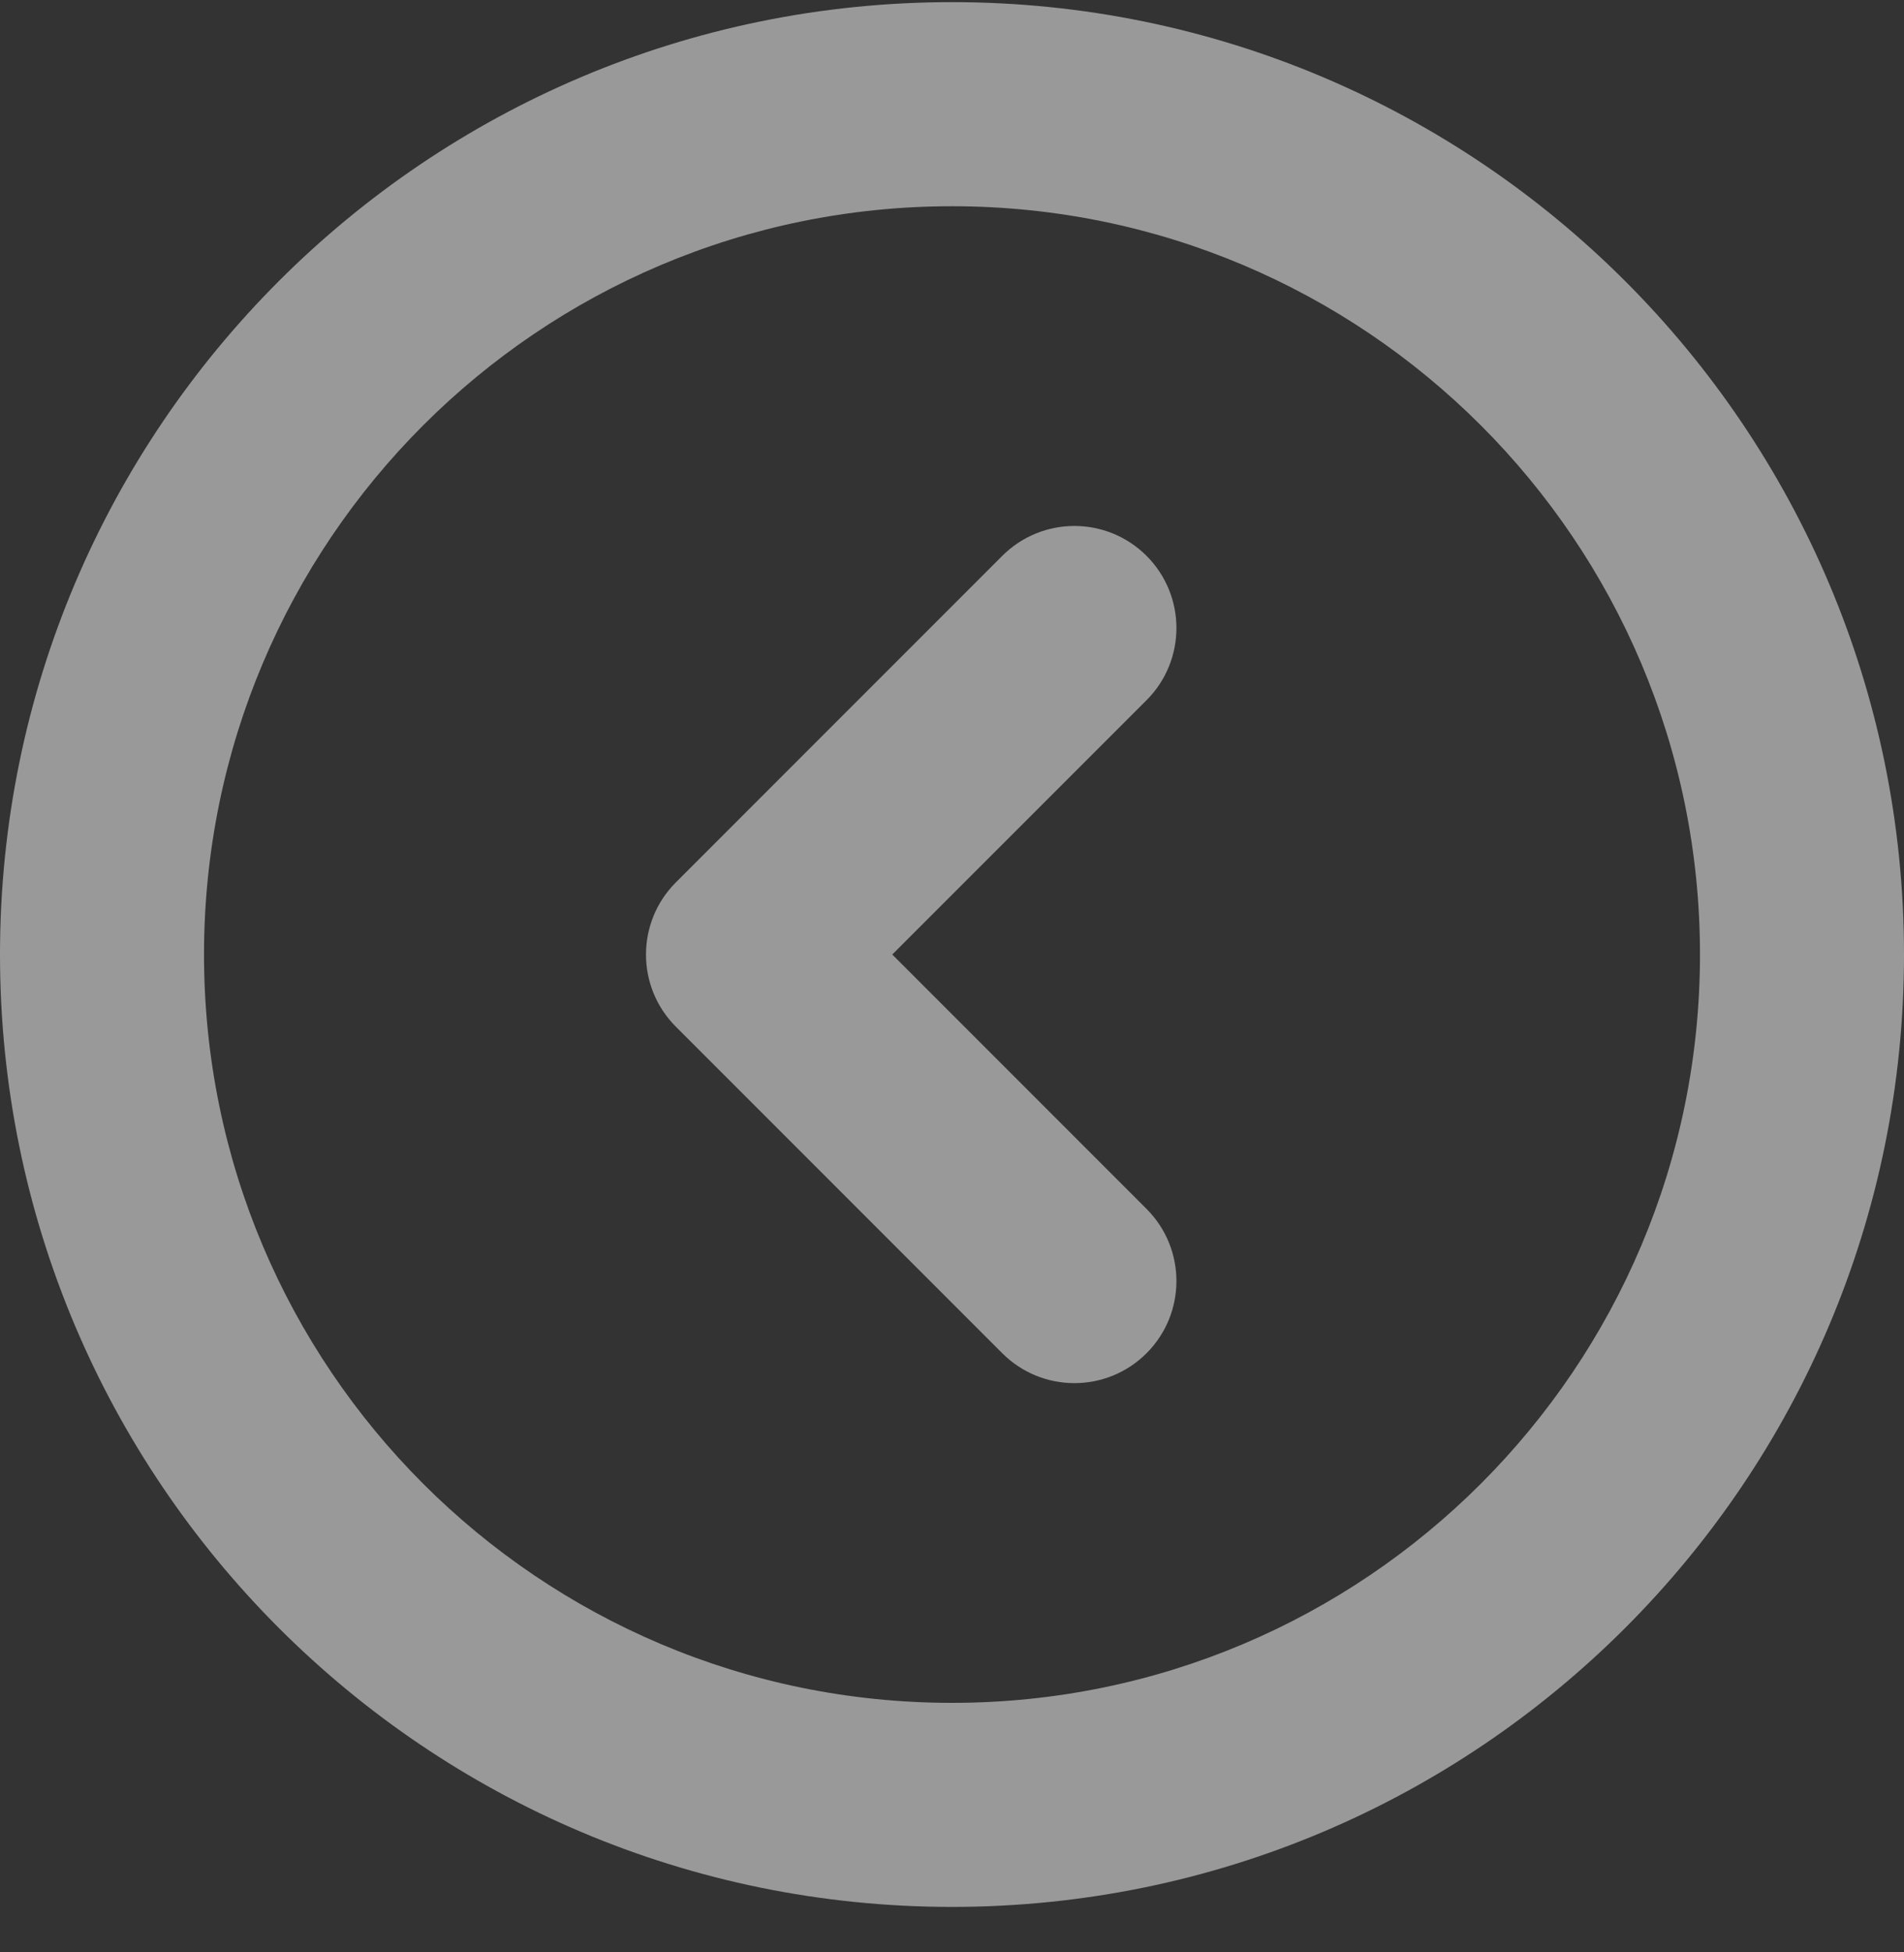 <svg width="40" height="41" viewBox="0 0 40 41" fill="none" xmlns="http://www.w3.org/2000/svg">
<rect x="0" y="0" width="40" height="41" fill="#333333" stroke="none"/>
<path d="M21.056 11.673C21.893 10.836 23.25 10.836 24.087 11.673C24.924 12.51 24.924 13.867 24.087 14.704L18.745 20.045L24.087 25.387C24.924 26.224 24.924 27.581 24.087 28.418C23.25 29.255 21.893 29.255 21.056 28.418L14.199 21.561C13.362 20.724 13.362 19.367 14.199 18.53L21.056 11.673Z" fill="white" fill-opacity="0.5"/>
<path fill-rule="evenodd" clip-rule="evenodd" d="M20 0.045C31.046 0.045 40 9 40 20.045C40 31.091 31.046 40.045 20 40.045C8.954 40.045 0 31.091 0 20.045C0 9 8.954 0.045 20 0.045ZM35.714 20.045C35.714 11.367 28.679 4.331 20 4.331C11.321 4.331 4.286 11.367 4.286 20.045C4.286 28.724 11.321 35.76 20 35.76C28.679 35.76 35.714 28.724 35.714 20.045Z" fill="white" fill-opacity="0.5"/>
</svg>
